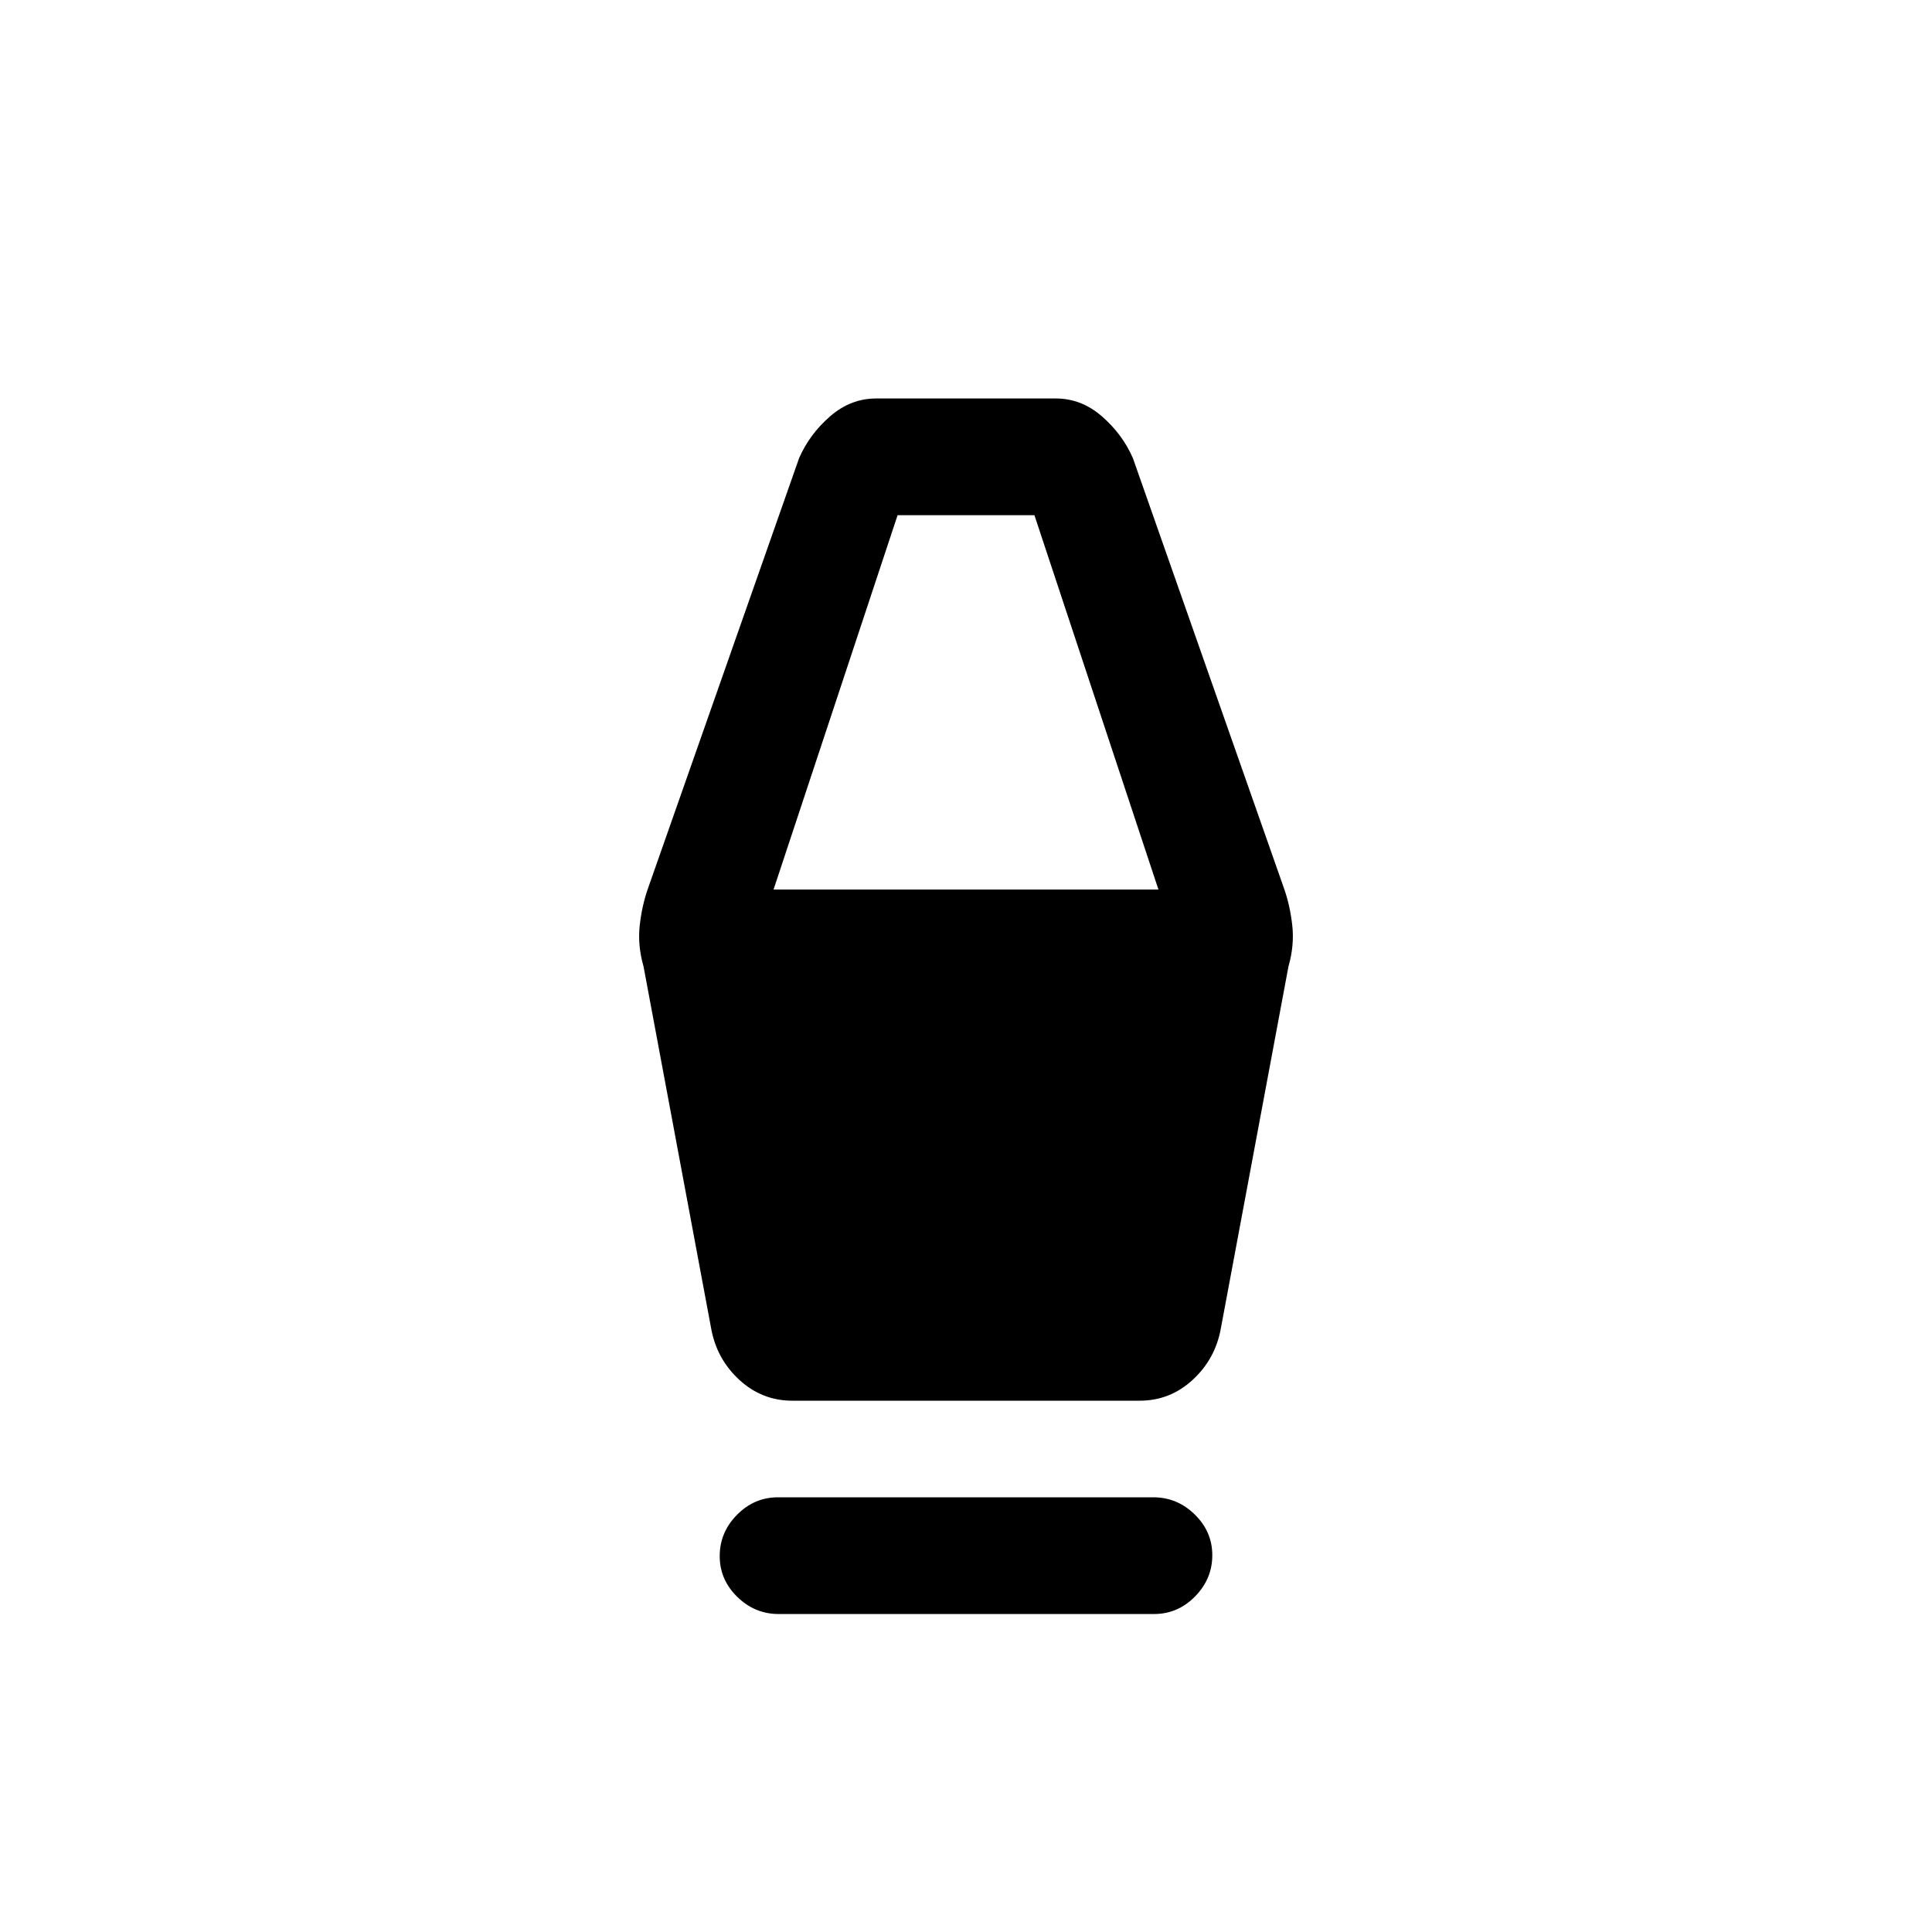 <svg xmlns="http://www.w3.org/2000/svg" height="20" viewBox="0 -960 960 960" width="20"><path d="M386.9-158q-11.82 0-20.55-8.52t-8.73-20.27q0-11.75 8.56-20.48 8.57-8.73 20.39-8.73H573.1q11.82 0 20.55 8.52t8.73 20.27q0 11.75-8.56 20.48-8.57 8.73-20.39 8.73H386.9Zm6.79-106q-15.05 0-26.3-10.34-11.26-10.35-14.01-25.51l-33.61-179.92q-3-10.46-1.89-20.42 1.12-9.96 4.12-18.43l75.08-213.77q5.23-11.92 15.42-20.76 10.19-8.85 22.89-8.85h89.22q12.7 0 22.89 8.85 10.19 8.84 15.42 20.76L638-518.62q3 8.47 4.12 18.43 1.11 9.96-1.89 20.42l-33.61 179.92q-2.75 15.16-14.01 25.51Q581.36-264 566.31-264H393.69Zm-9.31-254h191.24L514-704h-68l-61.62 186Z"/></svg>